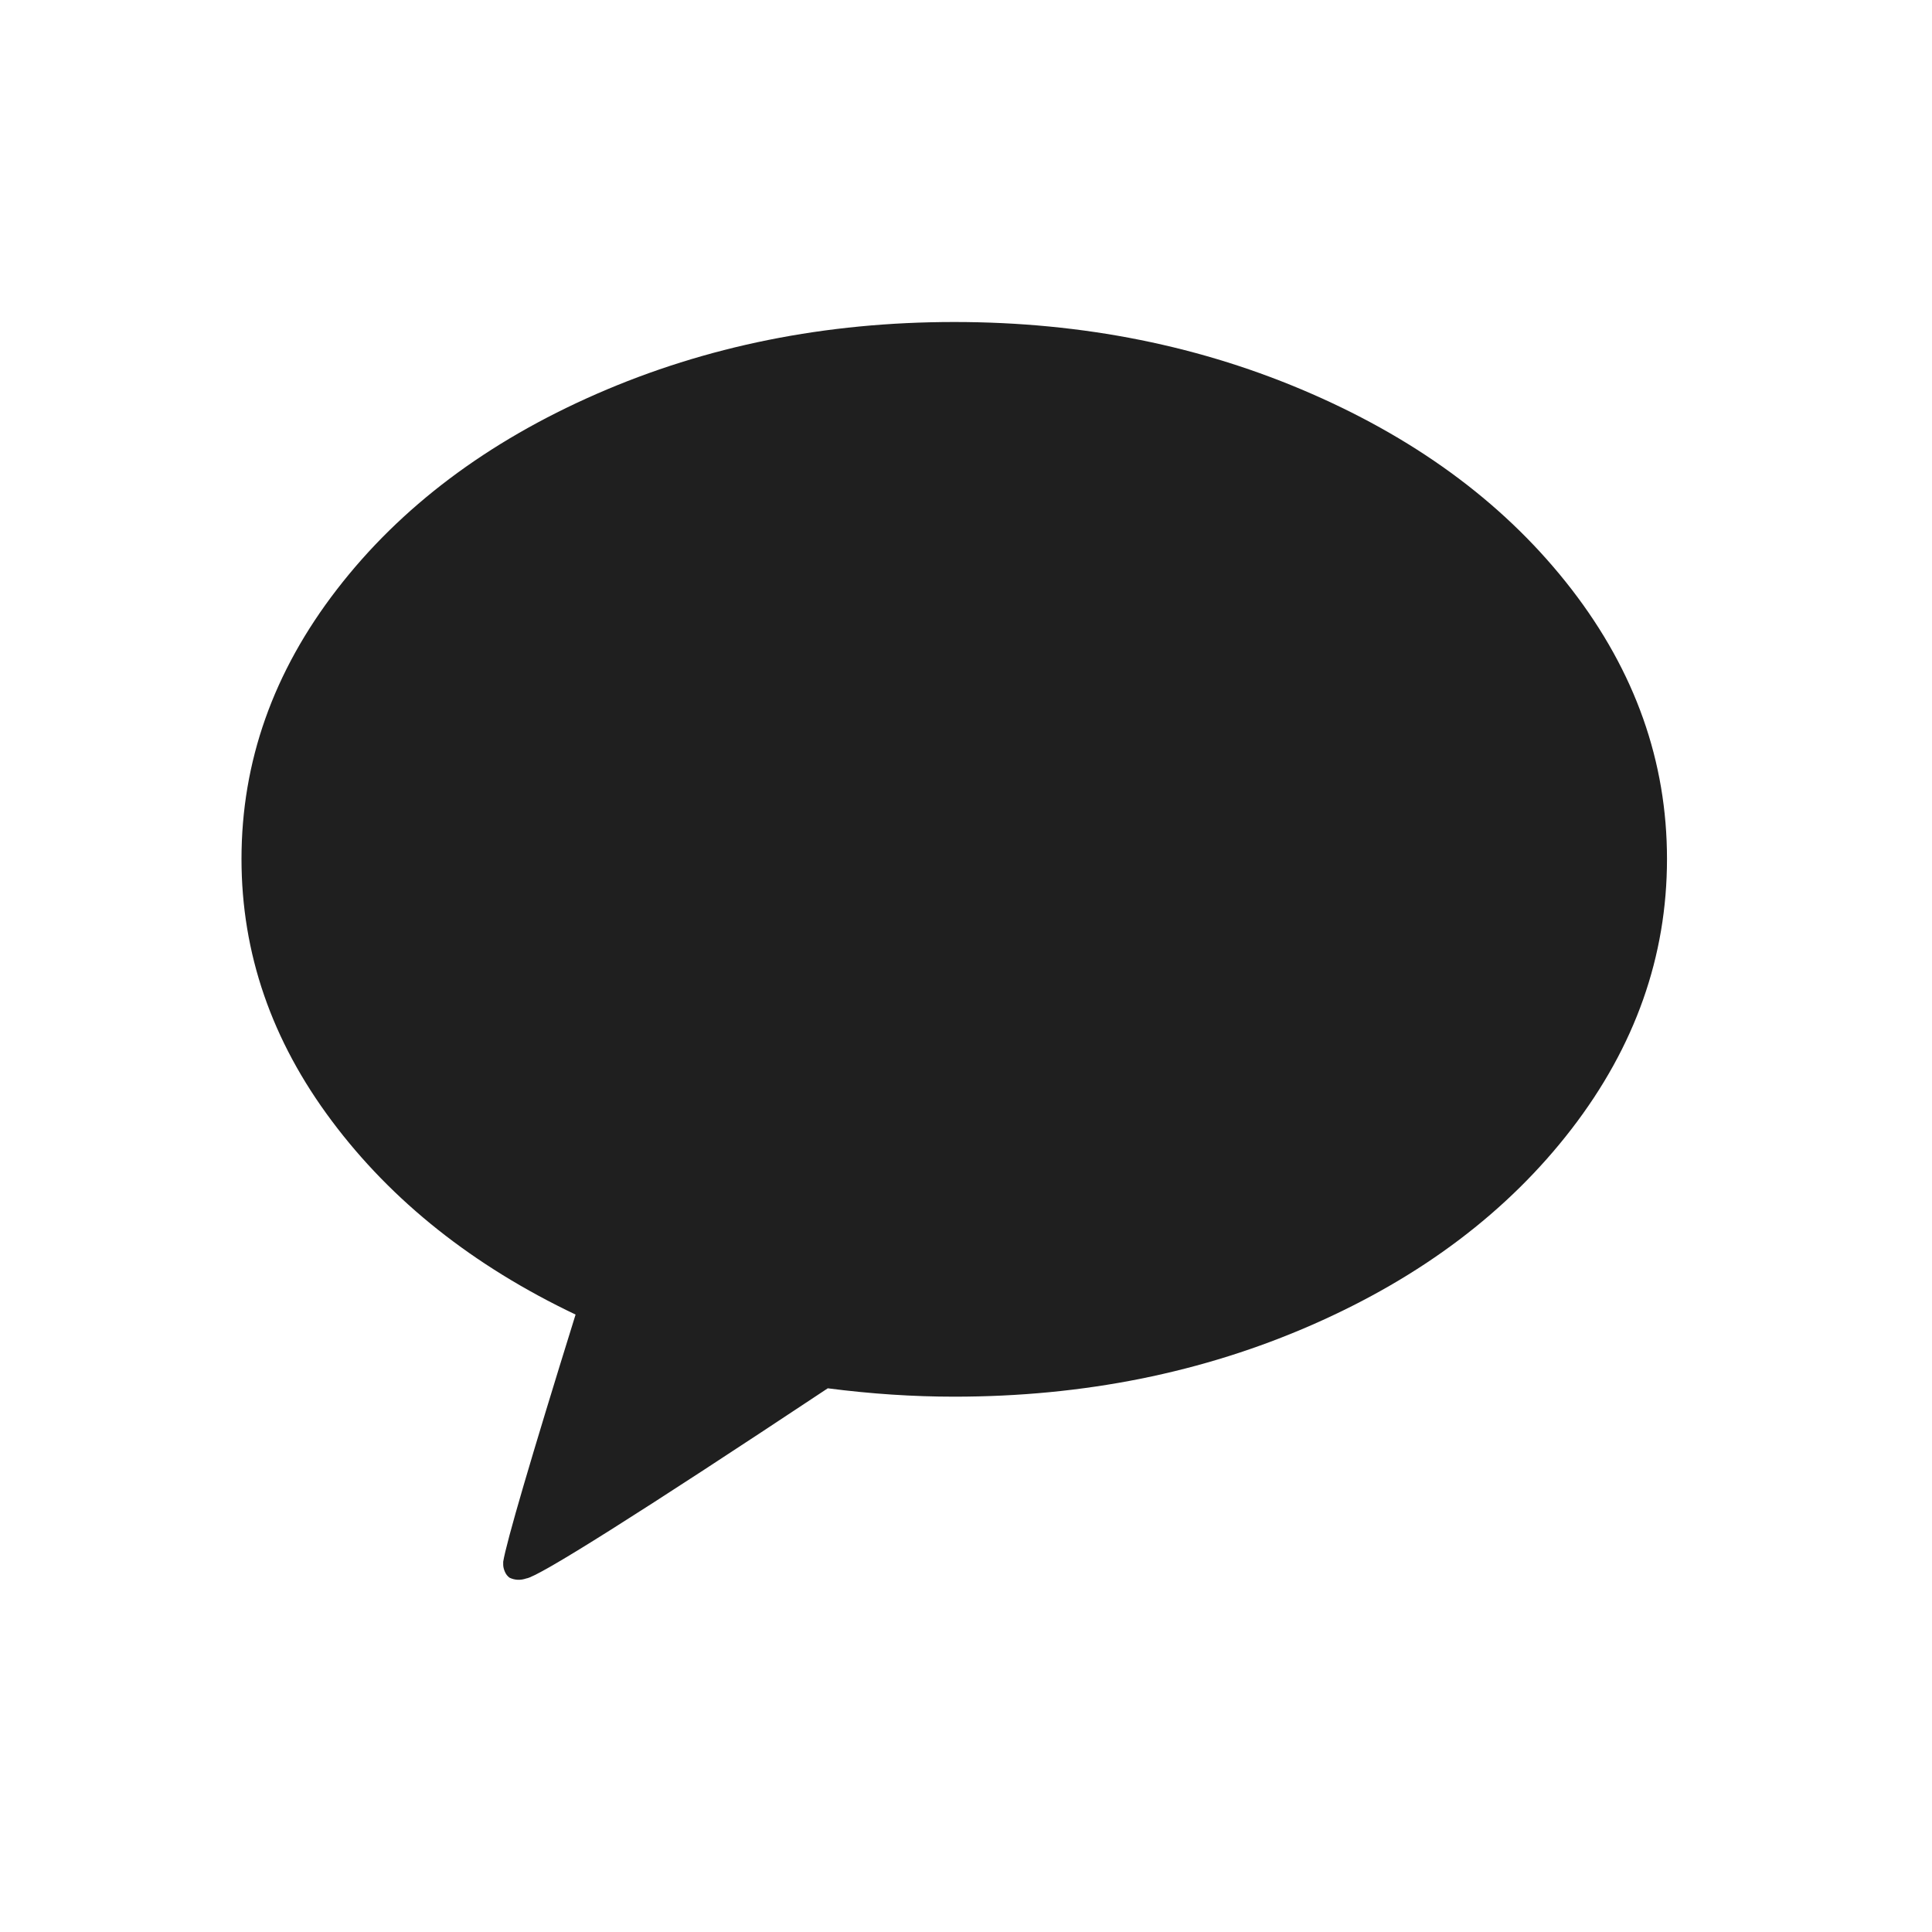 <svg width="24" height="24" viewBox="0 0 24 24" fill="none" xmlns="http://www.w3.org/2000/svg">
<path d="M11.854 4C13.455 4 14.936 4.298 16.296 4.893C17.657 5.488 18.732 6.297 19.523 7.321C20.313 8.345 20.708 9.461 20.708 10.67C20.708 11.88 20.313 12.998 19.523 14.024C18.732 15.051 17.658 15.862 16.301 16.457C14.944 17.052 13.462 17.35 11.854 17.35C11.347 17.35 10.823 17.316 10.283 17.246C7.938 18.802 6.689 19.589 6.538 19.608C6.465 19.633 6.396 19.63 6.33 19.599C6.304 19.58 6.284 19.555 6.271 19.523C6.258 19.492 6.251 19.463 6.251 19.438V19.4C6.291 19.155 6.59 18.131 7.15 16.33C5.879 15.725 4.869 14.924 4.122 13.925C3.374 12.927 3 11.842 3 10.67C3 9.461 3.395 8.345 4.186 7.321C4.976 6.297 6.052 5.488 7.412 4.893C8.773 4.298 10.253 4 11.854 4Z" fill="#1F1F1F"/>
</svg>
